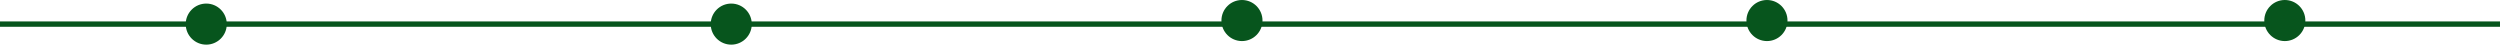 <svg width="1400" height="25" viewBox="0 0 1400 25" fill="none" xmlns="http://www.w3.org/2000/svg">
<rect y="12" width="1400" height="3" fill="#07551D"/>
<circle cx="115.5" cy="13.5" r="11.5" fill="#07551D"/>
<circle cx="409.5" cy="13.5" r="11.5" fill="#07551D"/>
<circle cx="695.5" cy="11.5" r="11.5" fill="#07551D"/>
<circle cx="989.5" cy="11.5" r="11.5" fill="#07551D"/>
<circle cx="1279.5" cy="11.5" r="11.5" fill="#07551D"/>
</svg>
